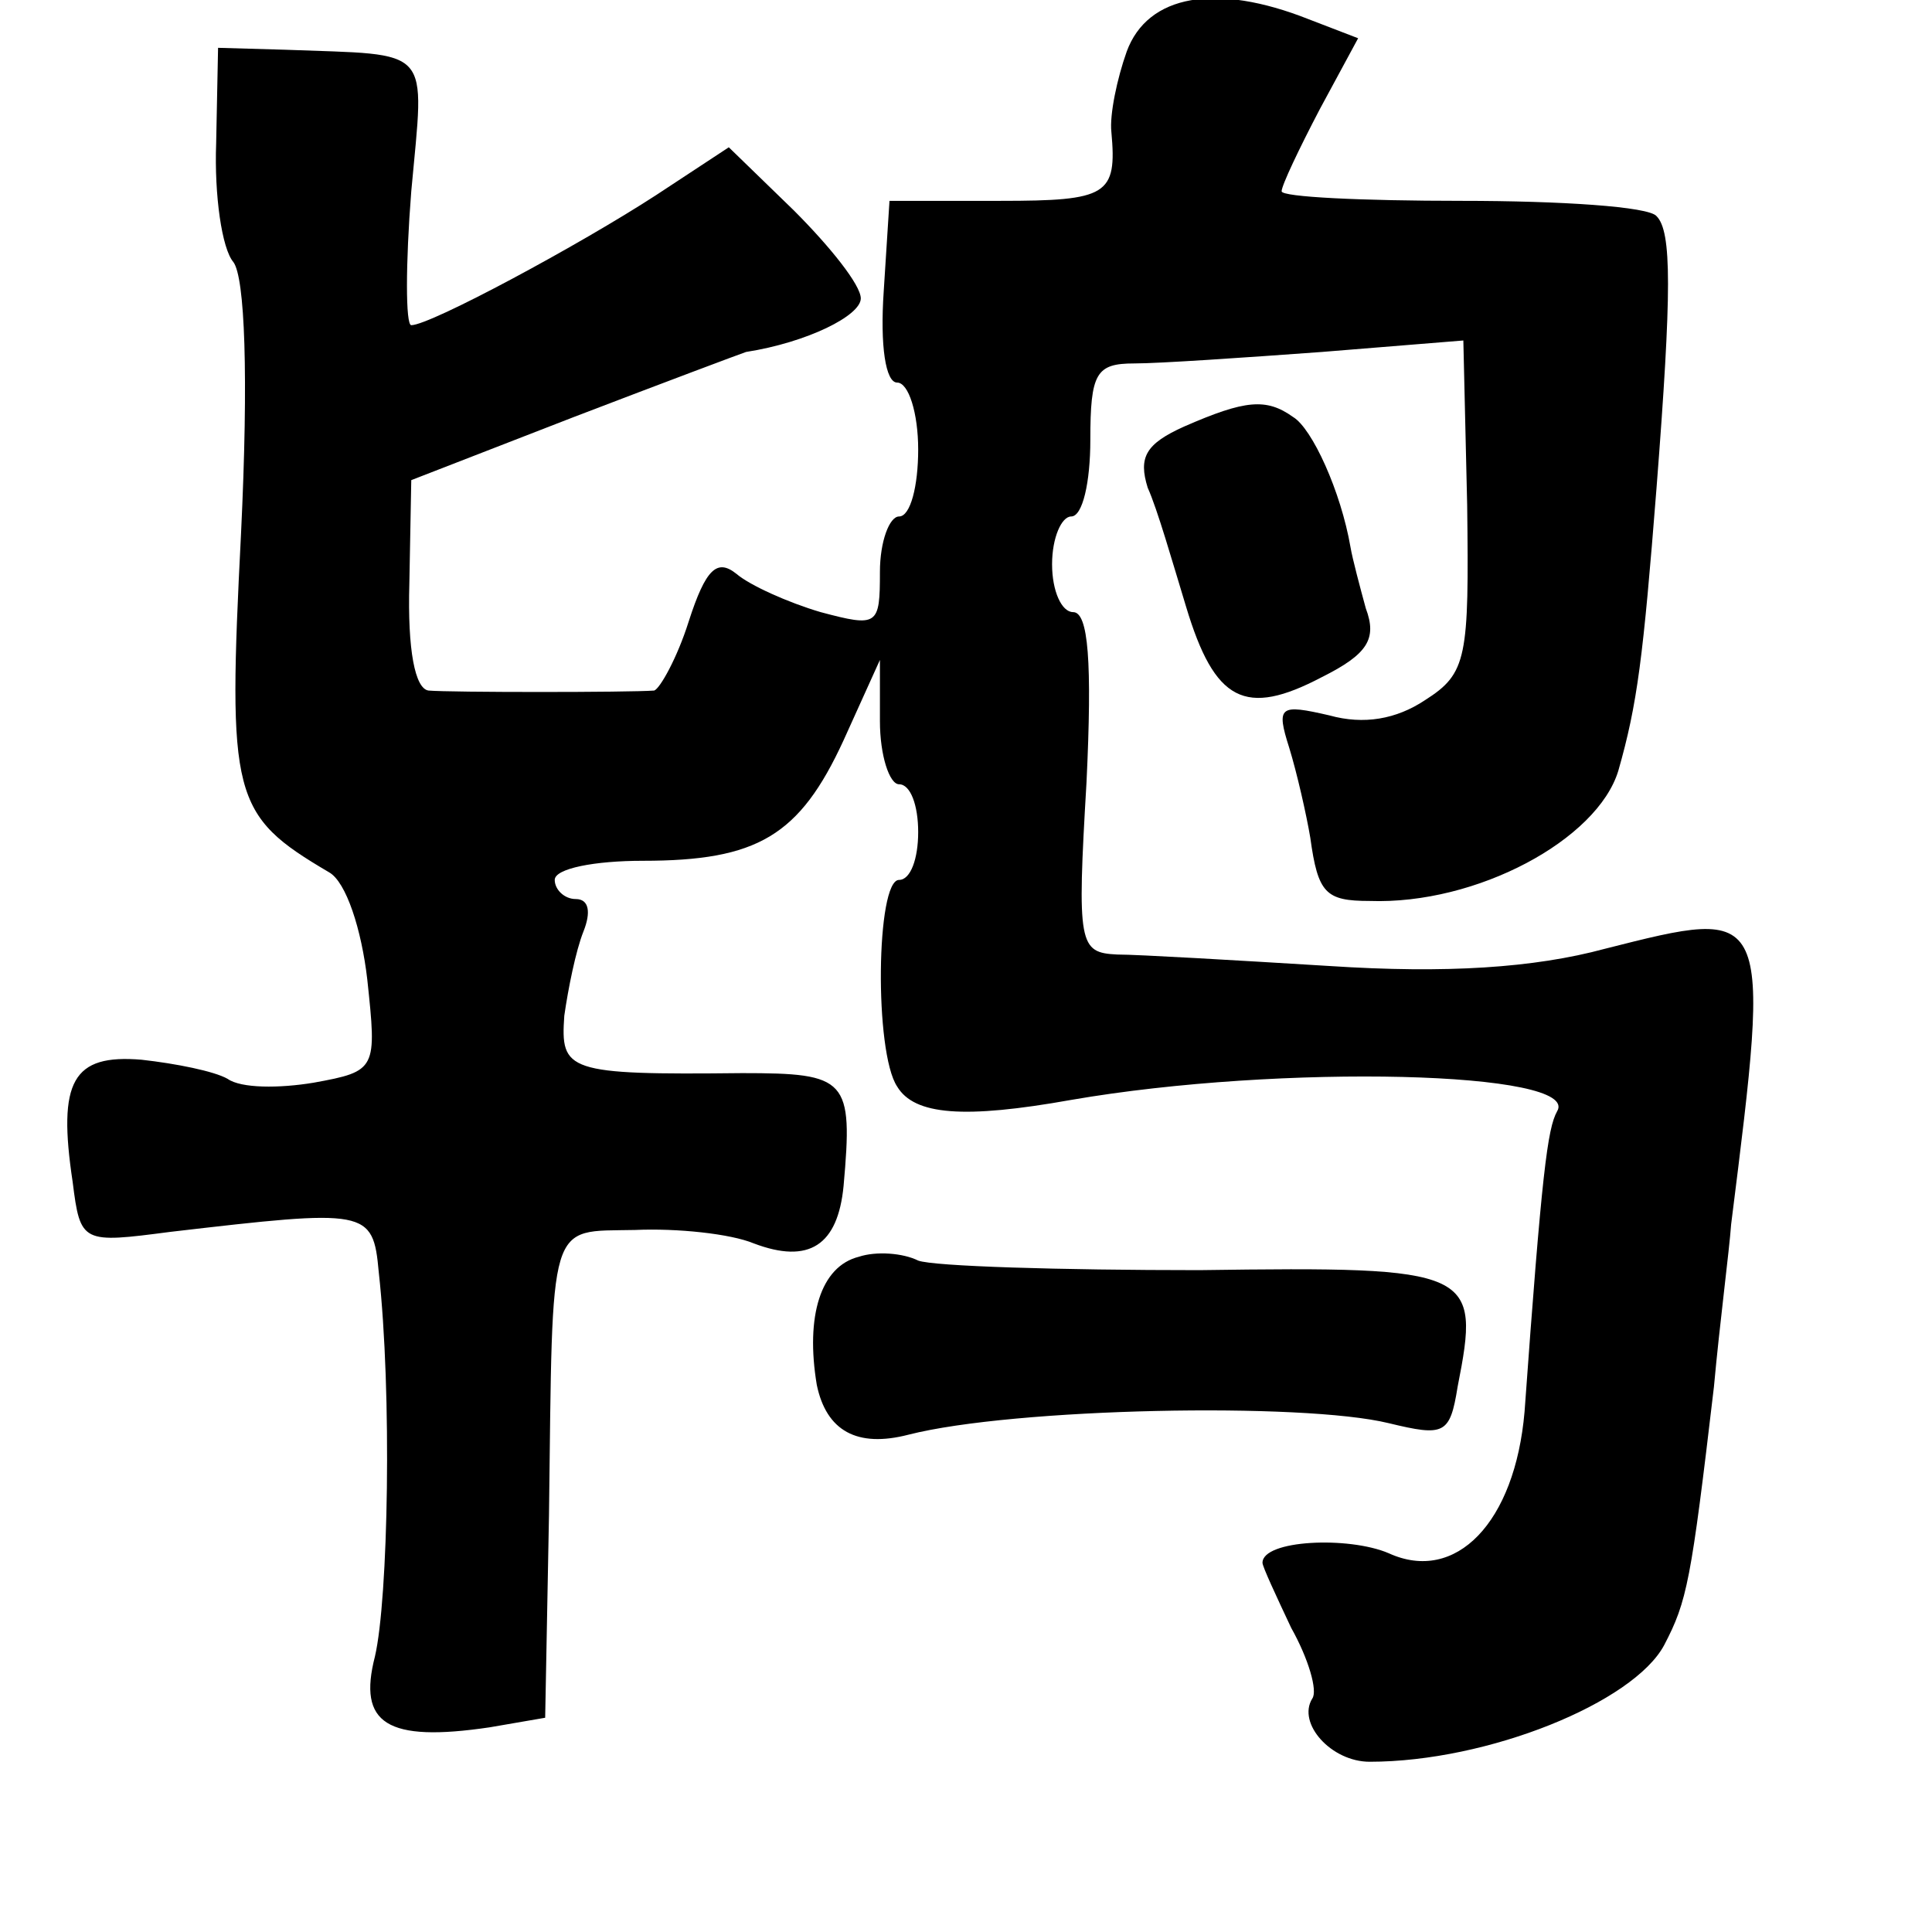 <?xml version="1.0" standalone="no"?>
<!DOCTYPE svg PUBLIC "-//W3C//DTD SVG 20010904//EN"
 "http://www.w3.org/TR/2001/REC-SVG-20010904/DTD/svg10.dtd">
<svg version="1.0" xmlns="http://www.w3.org/2000/svg"
 width="101pt" height="101pt" viewBox="0 0 101 101"
 preserveAspectRatio="xMidYMid meet">
<g transform="translate(0,101) scale(0.1,-0.1)"
fill="#000000" stroke="none">
<path d="M589 983 c-5 -14 -9 -33 -8 -42 3 -33 -2 -36 -58 -36 l-58 0 -3 -47
c-2 -29 1 -48 7 -48 6 0 11 -16 11 -35 0 -19 -4 -35 -10 -35 -5 0 -10 -13 -10
-29 0 -28 -1 -29 -31 -21 -17 5 -37 14 -44 20 -10 8 -16 3 -25 -25 -6 -19 -15
-35 -18 -36 -13 -1 -107 -1 -118 0 -7 1 -11 21 -10 56 l1 54 85 33 c47 18 87
33 90 34 32 5 60 19 60 28 0 7 -16 27 -35 46 l-34 33 -38 -25 c-40 -26 -118
-68 -128 -68 -3 0 -3 32 0 70 7 77 12 71 -66 74 l-35 1 -1 -50 c-1 -27 3 -55
9 -62 6 -8 8 -59 4 -142 -7 -138 -5 -147 46 -177 9 -5 17 -30 20 -56 5 -47 5
-48 -28 -54 -18 -3 -38 -3 -45 2 -7 4 -27 8 -45 10 -36 3 -44 -11 -36 -64 4
-32 5 -32 51 -26 103 12 106 12 109 -21 7 -63 5 -171 -2 -201 -9 -35 6 -45 60
-37 l29 5 2 106 c2 157 -1 148 45 149 22 1 50 -2 62 -7 29 -11 44 -1 47 30 5
56 2 59 -53 59 -92 -1 -95 1 -93 30 2 14 6 34 10 44 4 10 3 17 -4 17 -6 0 -11
5 -11 10 0 6 21 10 46 10 60 0 82 13 105 63 l19 42 0 -32 c0 -18 5 -33 10 -33
6 0 10 -11 10 -25 0 -14 -4 -25 -10 -25 -12 0 -13 -90 -1 -108 9 -15 35 -17
91 -7 110 19 267 15 254 -6 -5 -9 -8 -32 -17 -157 -5 -58 -36 -90 -71 -74 -21
9 -66 7 -66 -5 0 -2 7 -17 15 -34 9 -16 14 -33 11 -37 -8 -13 10 -33 30 -33
62 0 138 31 154 61 12 23 14 33 26 135 3 33 8 71 9 85 21 167 21 166 -66 144
-37 -10 -83 -13 -144 -9 -49 3 -100 6 -111 6 -20 1 -21 5 -16 90 3 63 1 89 -7
89 -6 0 -11 11 -11 25 0 14 5 25 10 25 6 0 10 18 10 40 0 35 3 40 23 40 13 0
57 3 98 6 l74 6 2 -86 c1 -80 0 -88 -22 -102 -15 -10 -32 -13 -50 -8 -26 6
-28 5 -21 -17 4 -13 9 -35 11 -47 4 -29 8 -33 31 -33 56 -2 119 32 130 68 10
35 13 59 20 148 8 103 8 134 0 142 -4 5 -50 8 -102 8 -52 0 -94 2 -94 5 0 3 9
22 20 43 l20 37 -26 10 c-48 19 -84 13 -95 -17z"/>
<path d="M619 787 c-20 -9 -24 -16 -19 -32 5 -11 13 -39 20 -62 15 -50 31 -58
71 -37 24 12 29 20 23 36 -3 11 -7 26 -8 32 -5 29 -20 62 -30 68 -14 10 -25 9
-57 -5z"/>
<path d="M449 353 c-20 -5 -28 -31 -22 -67 5 -24 21 -33 48 -26 55 14 206 17
251 6 29 -7 32 -6 36 19 12 61 9 63 -135 61 -73 0 -139 2 -147 5 -8 4 -22 5
-31 2z"/>
</g>
</svg>
